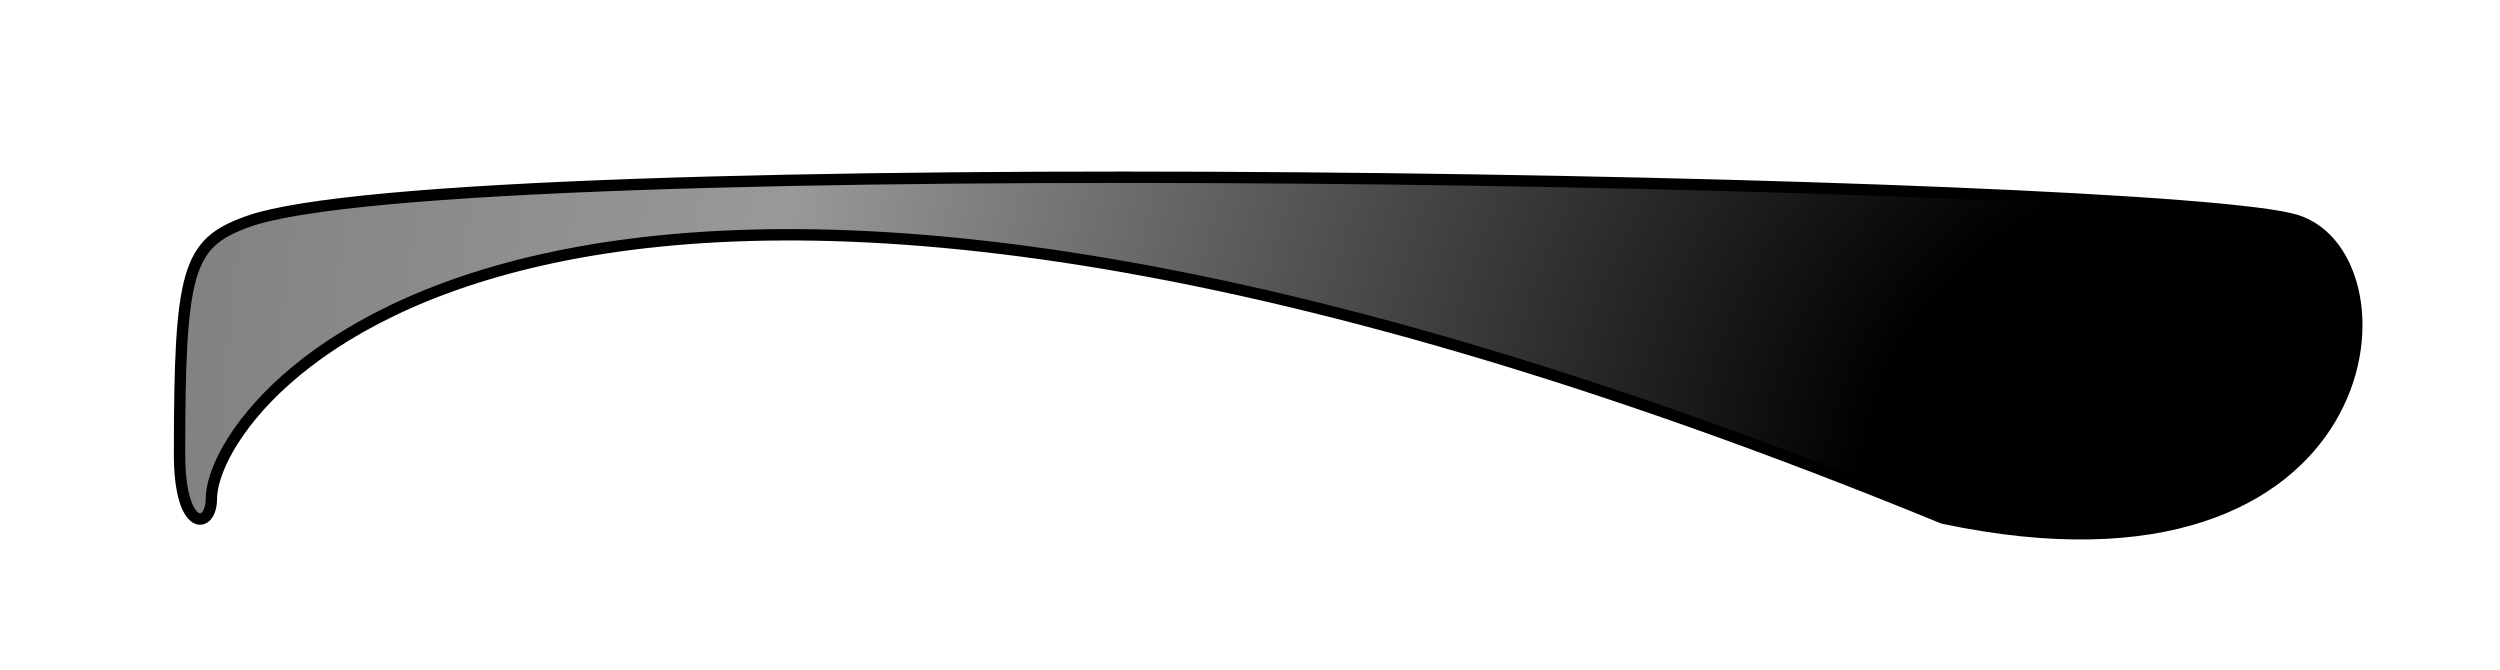 <?xml version="1.0" encoding="utf-8"?>
<!-- Generator: Adobe Illustrator 15.0.0, SVG Export Plug-In  -->
<!DOCTYPE svg PUBLIC "-//W3C//DTD SVG 1.1//EN" "http://www.w3.org/Graphics/SVG/1.1/DTD/svg11.dtd">
<svg version="1.1"
	 xmlns="http://www.w3.org/2000/svg" xmlns:xlink="http://www.w3.org/1999/xlink" xmlns:a="http://ns.adobe.com/AdobeSVGViewerExtensions/3.0/"
	 x="0px" y="0px" width="220px" height="59px" viewBox="-15.3 -15.1 220 59" enable-background="new -15.3 -15.1 220 59"
	 xml:space="preserve">
<defs>
</defs>
<radialGradient id="SVGID_1_" cx="177.916" cy="29.952" r="181.327" gradientUnits="userSpaceOnUse">
	<stop  offset="0.162" style="stop-color:#000000"/>
	<stop  offset="0.699" style="stop-color:#999999"/>
	<stop  offset="1" style="stop-color:#808080"/>
</radialGradient>
<path fill="url(#SVGID_1_)" stroke="#000000" stroke-miterlimit="10" d="M186.8,4.3C175.4,0.7,24.5-2.1,6.5,4.4
	c-5.3,1.9-6,4.2-6,20.5c0,6.9,2.8,6.6,2.8,3.9c0-8.7,29.7-48.6,152.4,1.7C194.5,38.7,197.4,7.7,186.8,4.3z"/>
</svg>

